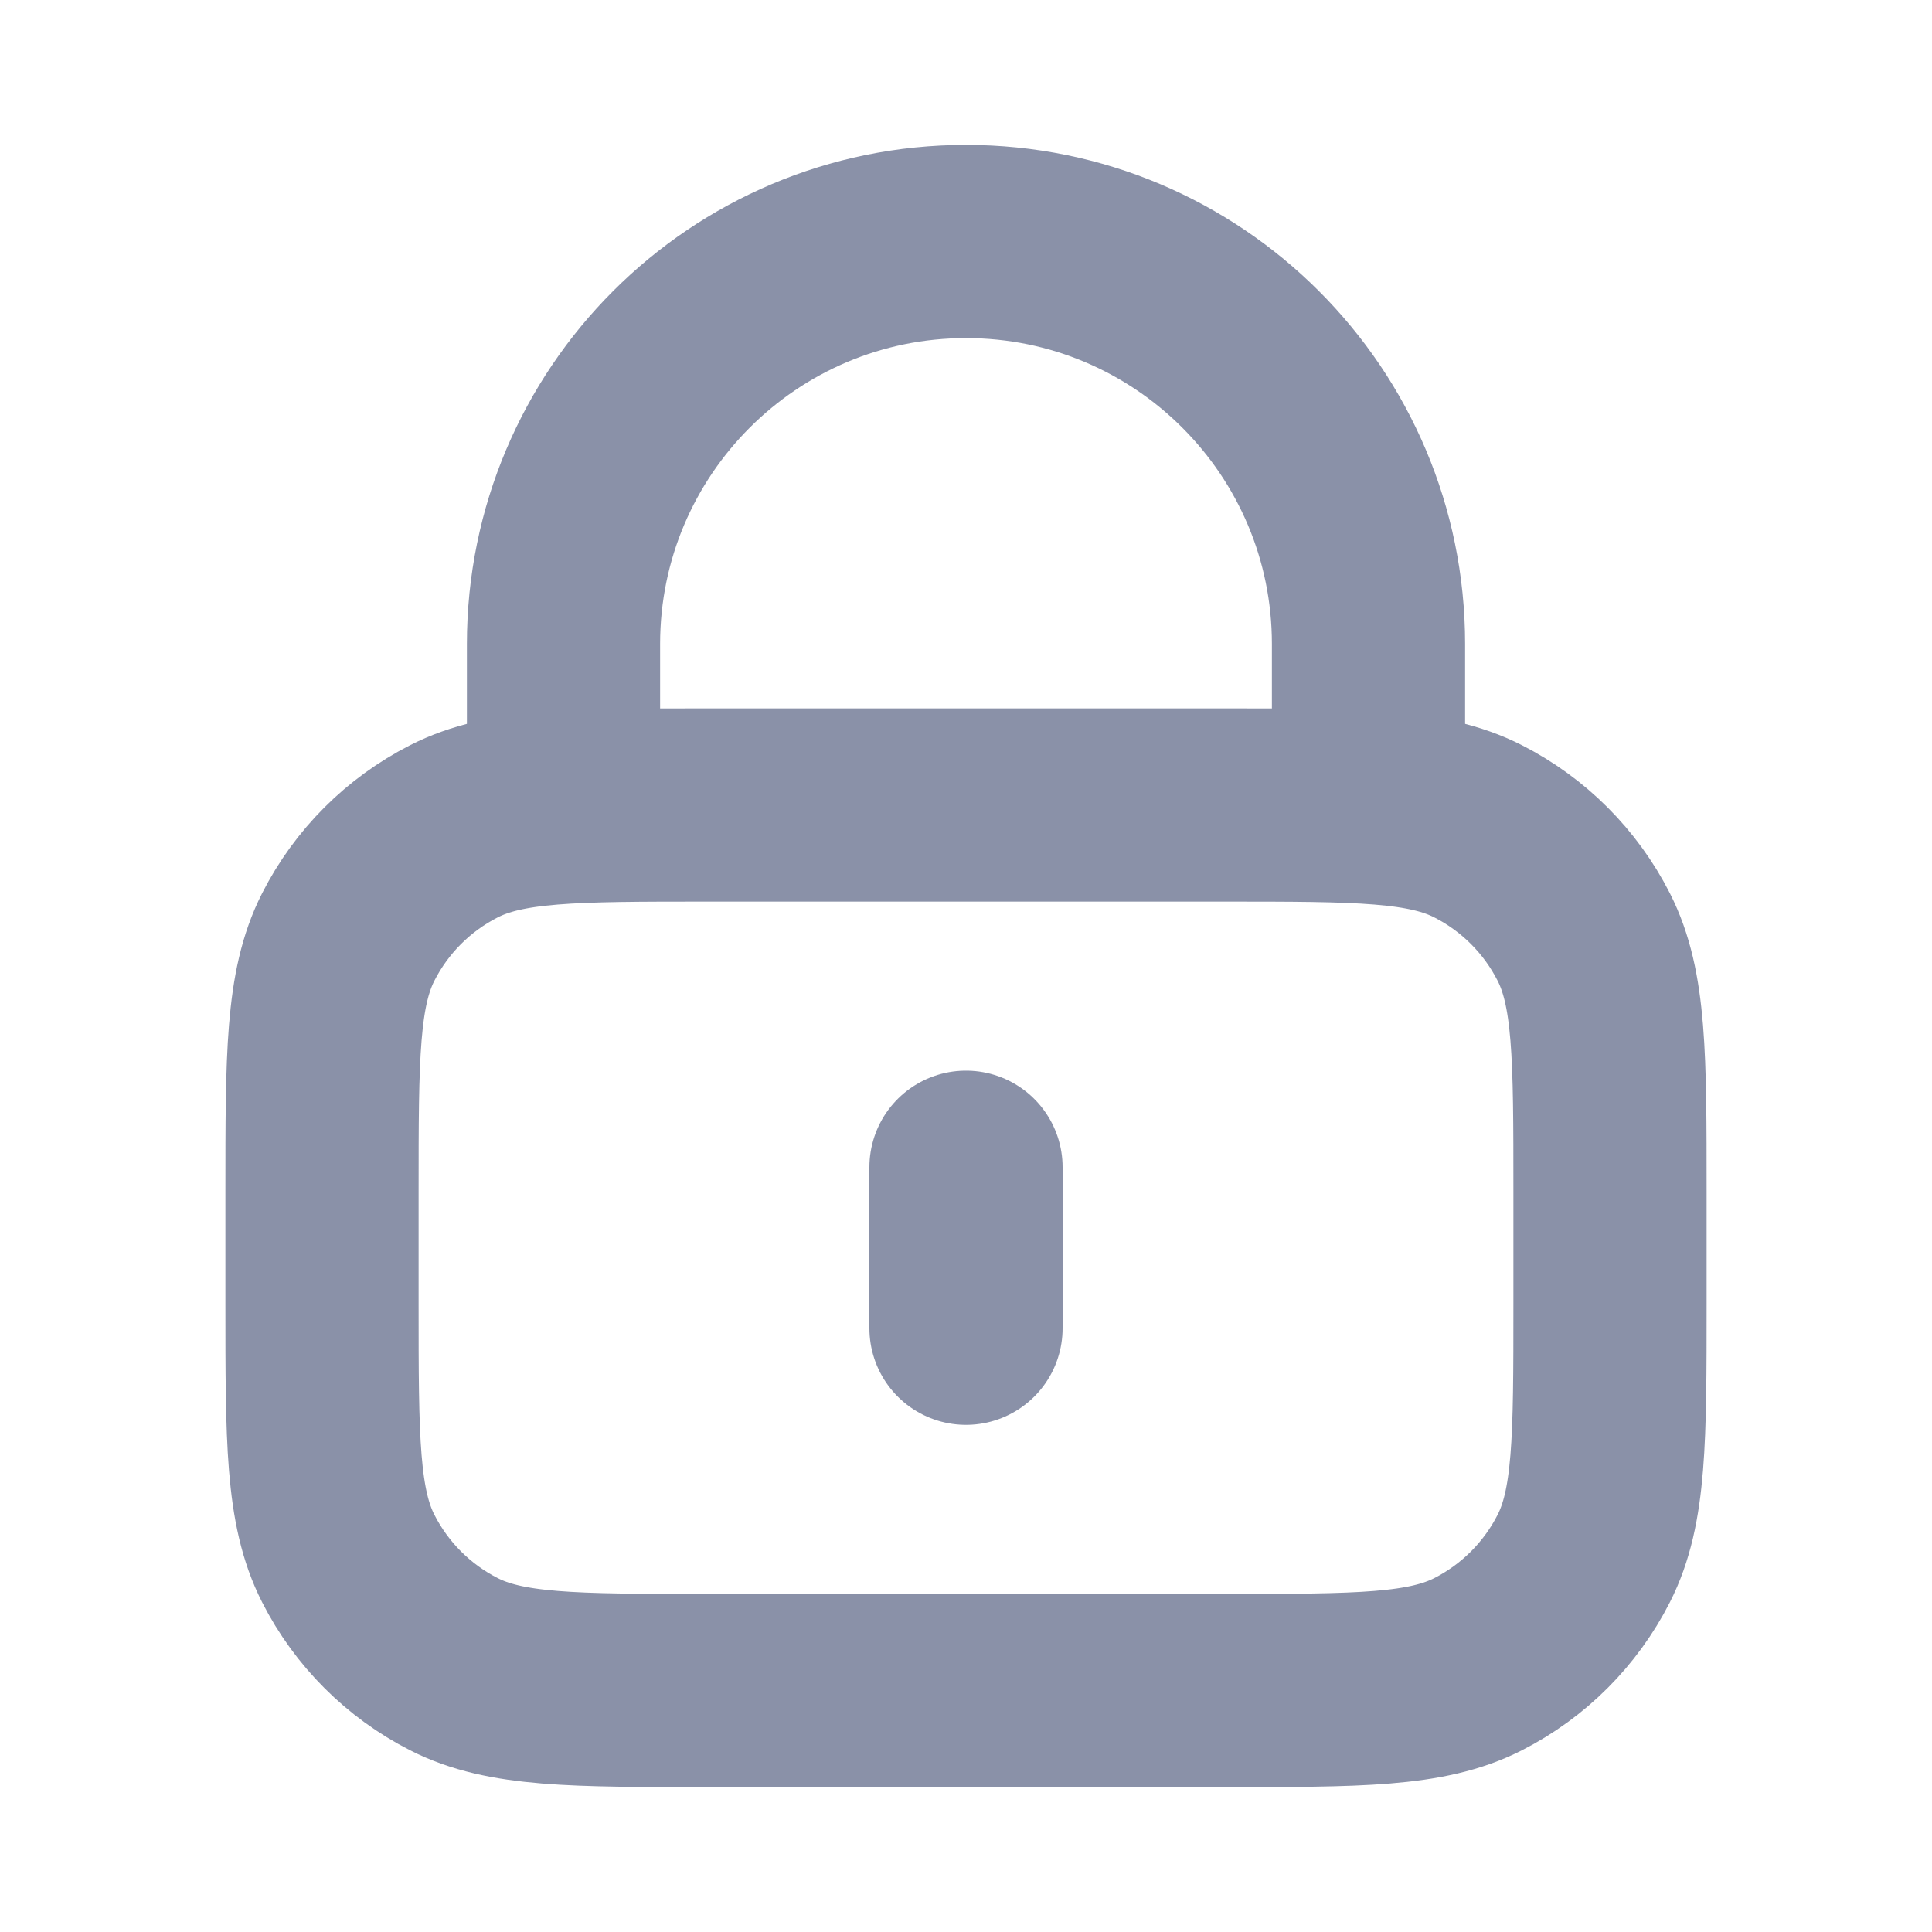 <svg width="18" height="18" viewBox="0 0 18 18" fill="none" xmlns="http://www.w3.org/2000/svg">
<path d="M12.75 7.5V6C12.75 3.929 11.071 2.25 9 2.25C6.929 2.25 5.25 3.929 5.25 6V7.5M9 10.875V12.375M6.6 15.75H11.4C12.66 15.75 13.29 15.75 13.771 15.505C14.195 15.289 14.539 14.945 14.755 14.521C15 14.04 15 13.41 15 12.15V11.1C15 9.84 15 9.21 14.755 8.729C14.539 8.305 14.195 7.961 13.771 7.745C13.29 7.5 12.66 7.5 11.4 7.5H6.6C5.34 7.5 4.71 7.5 4.229 7.745C3.805 7.961 3.461 8.305 3.245 8.729C3 9.21 3 9.84 3 11.1V12.15C3 13.41 3 14.04 3.245 14.521C3.461 14.945 3.805 15.289 4.229 15.505C4.71 15.75 5.34 15.75 6.6 15.75Z" stroke="#8A91A8" stroke-width="1.8" stroke-linecap="round" stroke-linejoin="round"/>
</svg>

